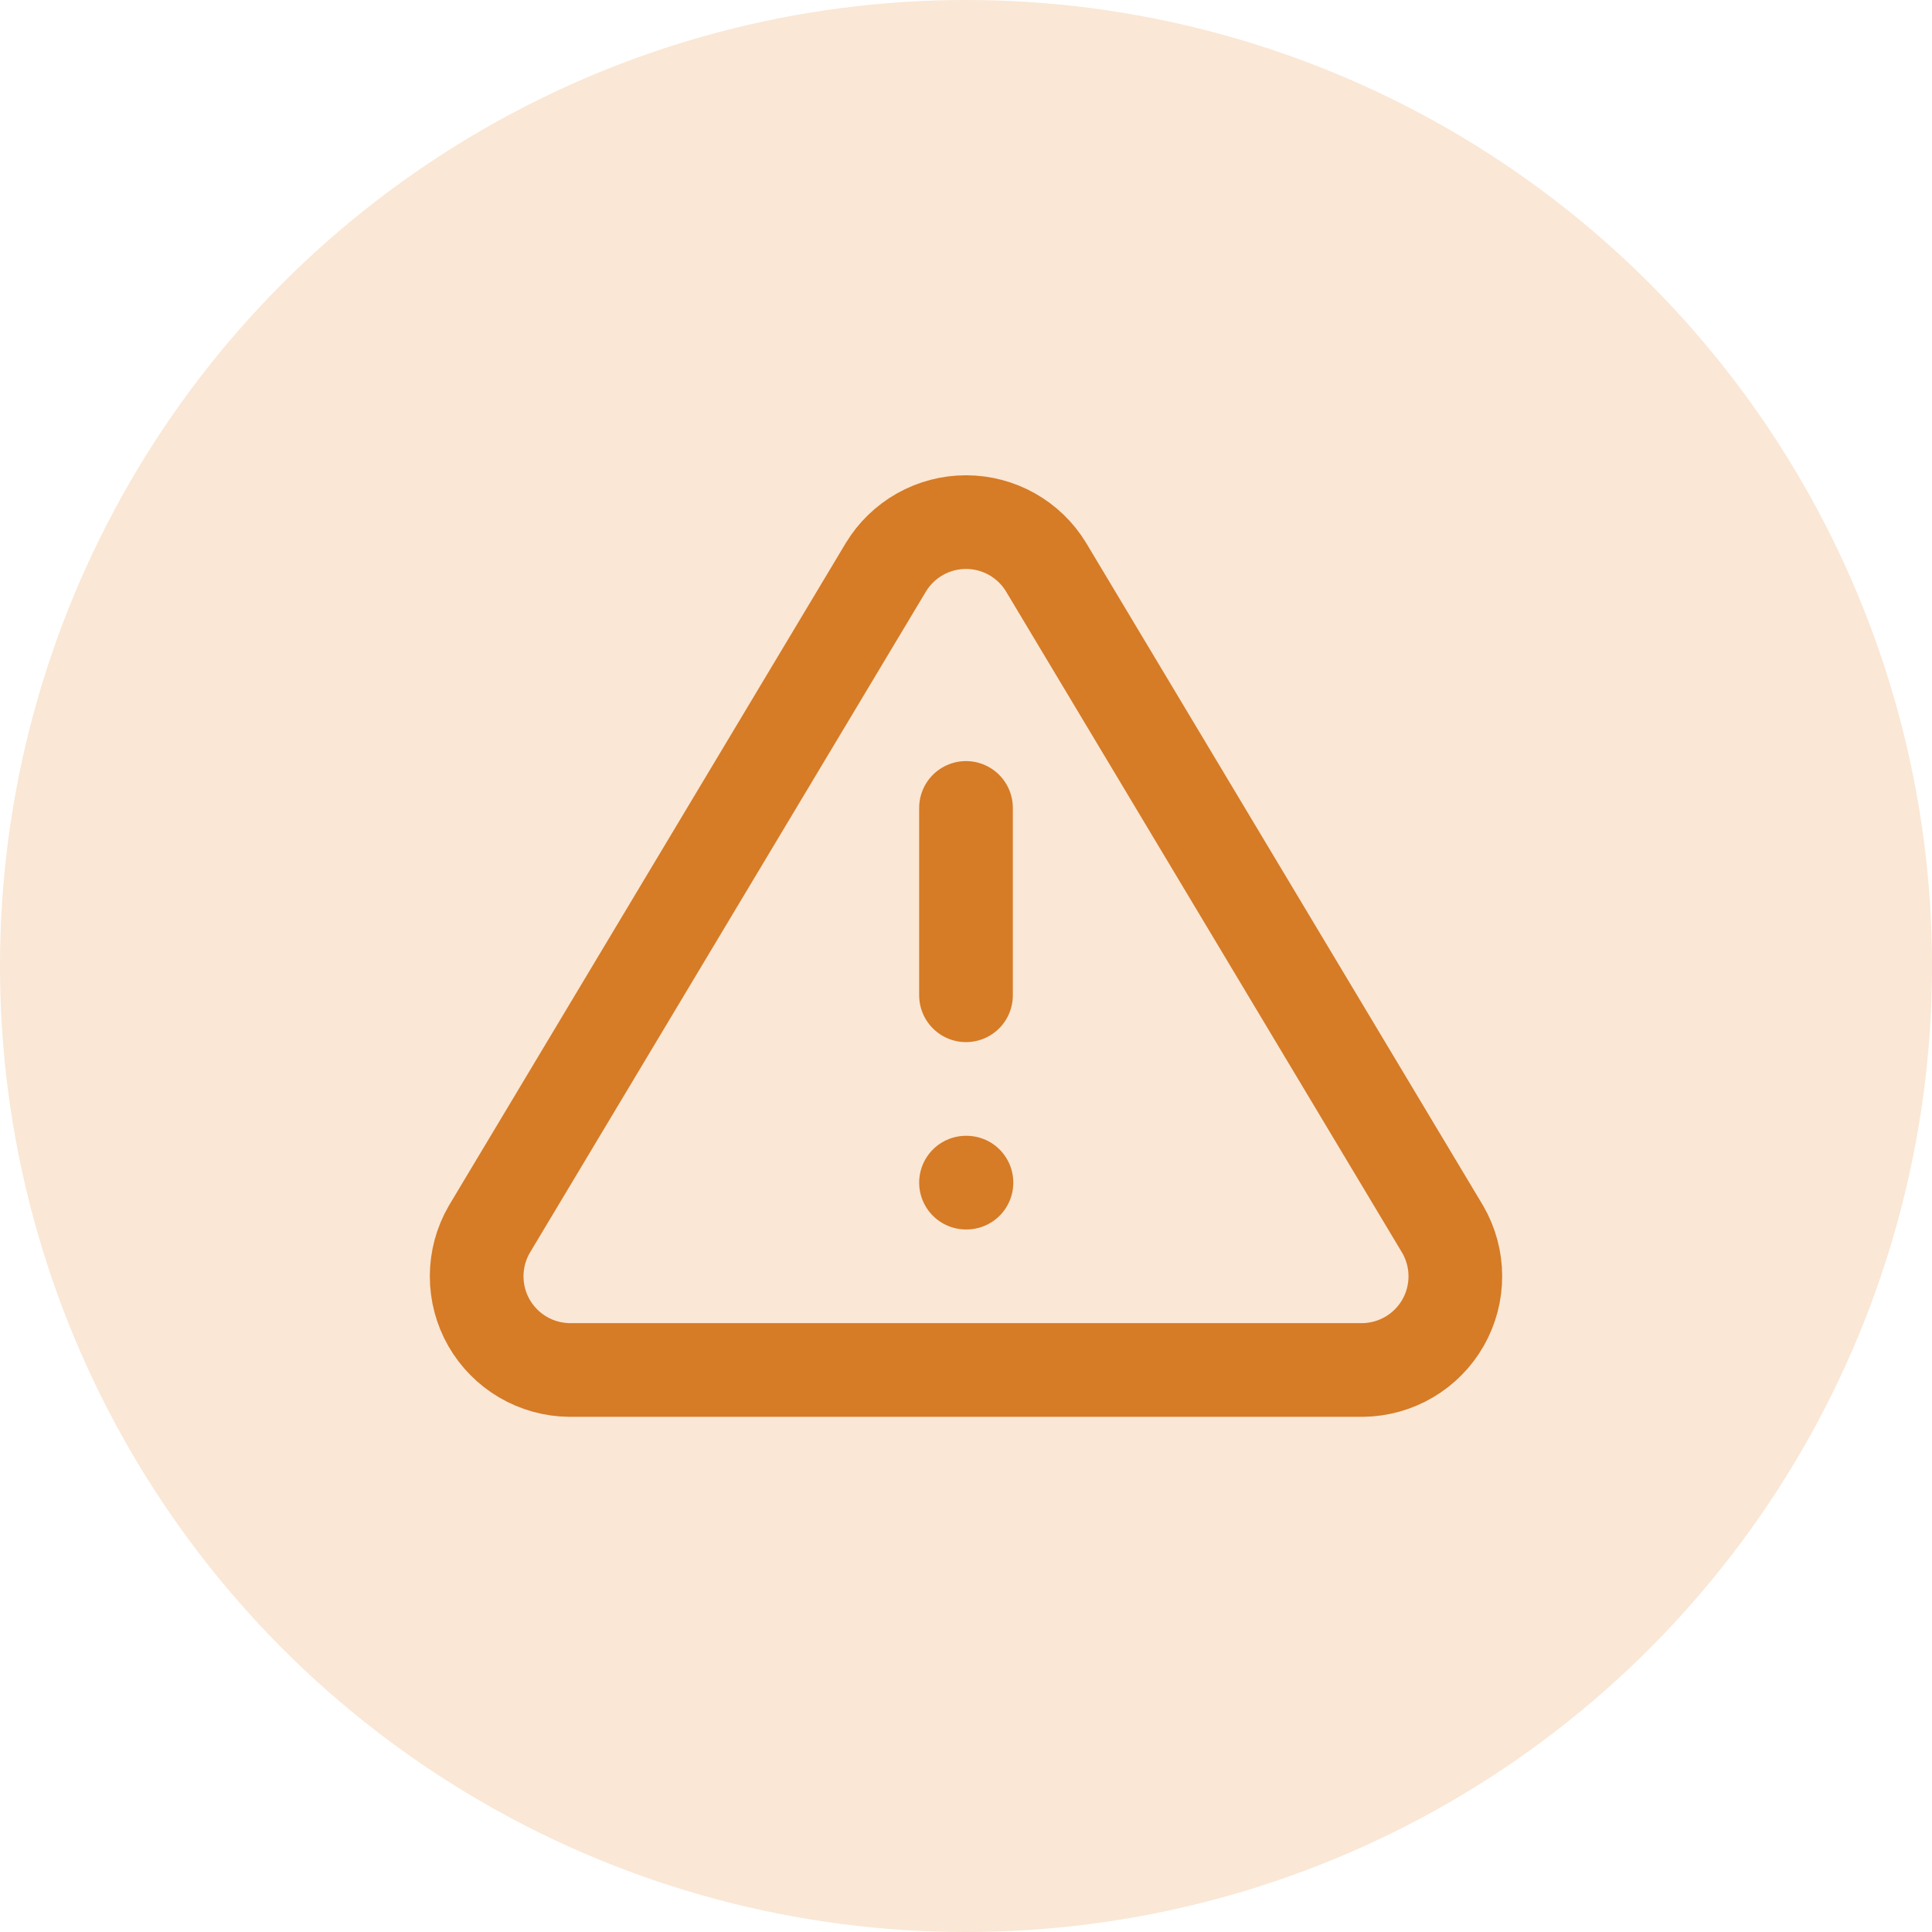 <svg
    width="80"
    height="80"
    viewBox="0 0 110 110"
    fill="none"
    xmlns="http://www.w3.org/2000/svg"
>
    <circle cx="55" cy="55" r="55" fill="#FAE7D5" />
    <path
        d="M50.44 32.294L27.853 70.001C27.388 70.807 27.141 71.721 27.139 72.653C27.136 73.584 27.377 74.5 27.838 75.309C28.3 76.118 28.965 76.792 29.767 77.264C30.57 77.736 31.482 77.99 32.413 78.001H77.587C78.518 77.99 79.43 77.736 80.233 77.264C81.035 76.792 81.7 76.118 82.162 75.309C82.623 74.5 82.864 73.584 82.861 72.653C82.859 71.721 82.612 70.807 82.147 70.001L59.56 32.294C59.085 31.51 58.415 30.862 57.617 30.413C56.818 29.963 55.917 29.727 55 29.727C54.083 29.727 53.182 29.963 52.383 30.413C51.585 30.862 50.915 31.51 50.44 32.294V32.294Z"
        stroke="#D67B26"
        stroke-width="5.333"
        stroke-linecap="round"
        stroke-linejoin="round"
    />
    <path
        d="M55 46V56.667"
        stroke="#D67B26"
        stroke-width="5.333"
        stroke-linecap="round"
        stroke-linejoin="round"
    />
    <path
        d="M55 67.334H55.027"
        stroke="#D67B26"
        stroke-width="5.333"
        stroke-linecap="round"
        stroke-linejoin="round"
    />
</svg>